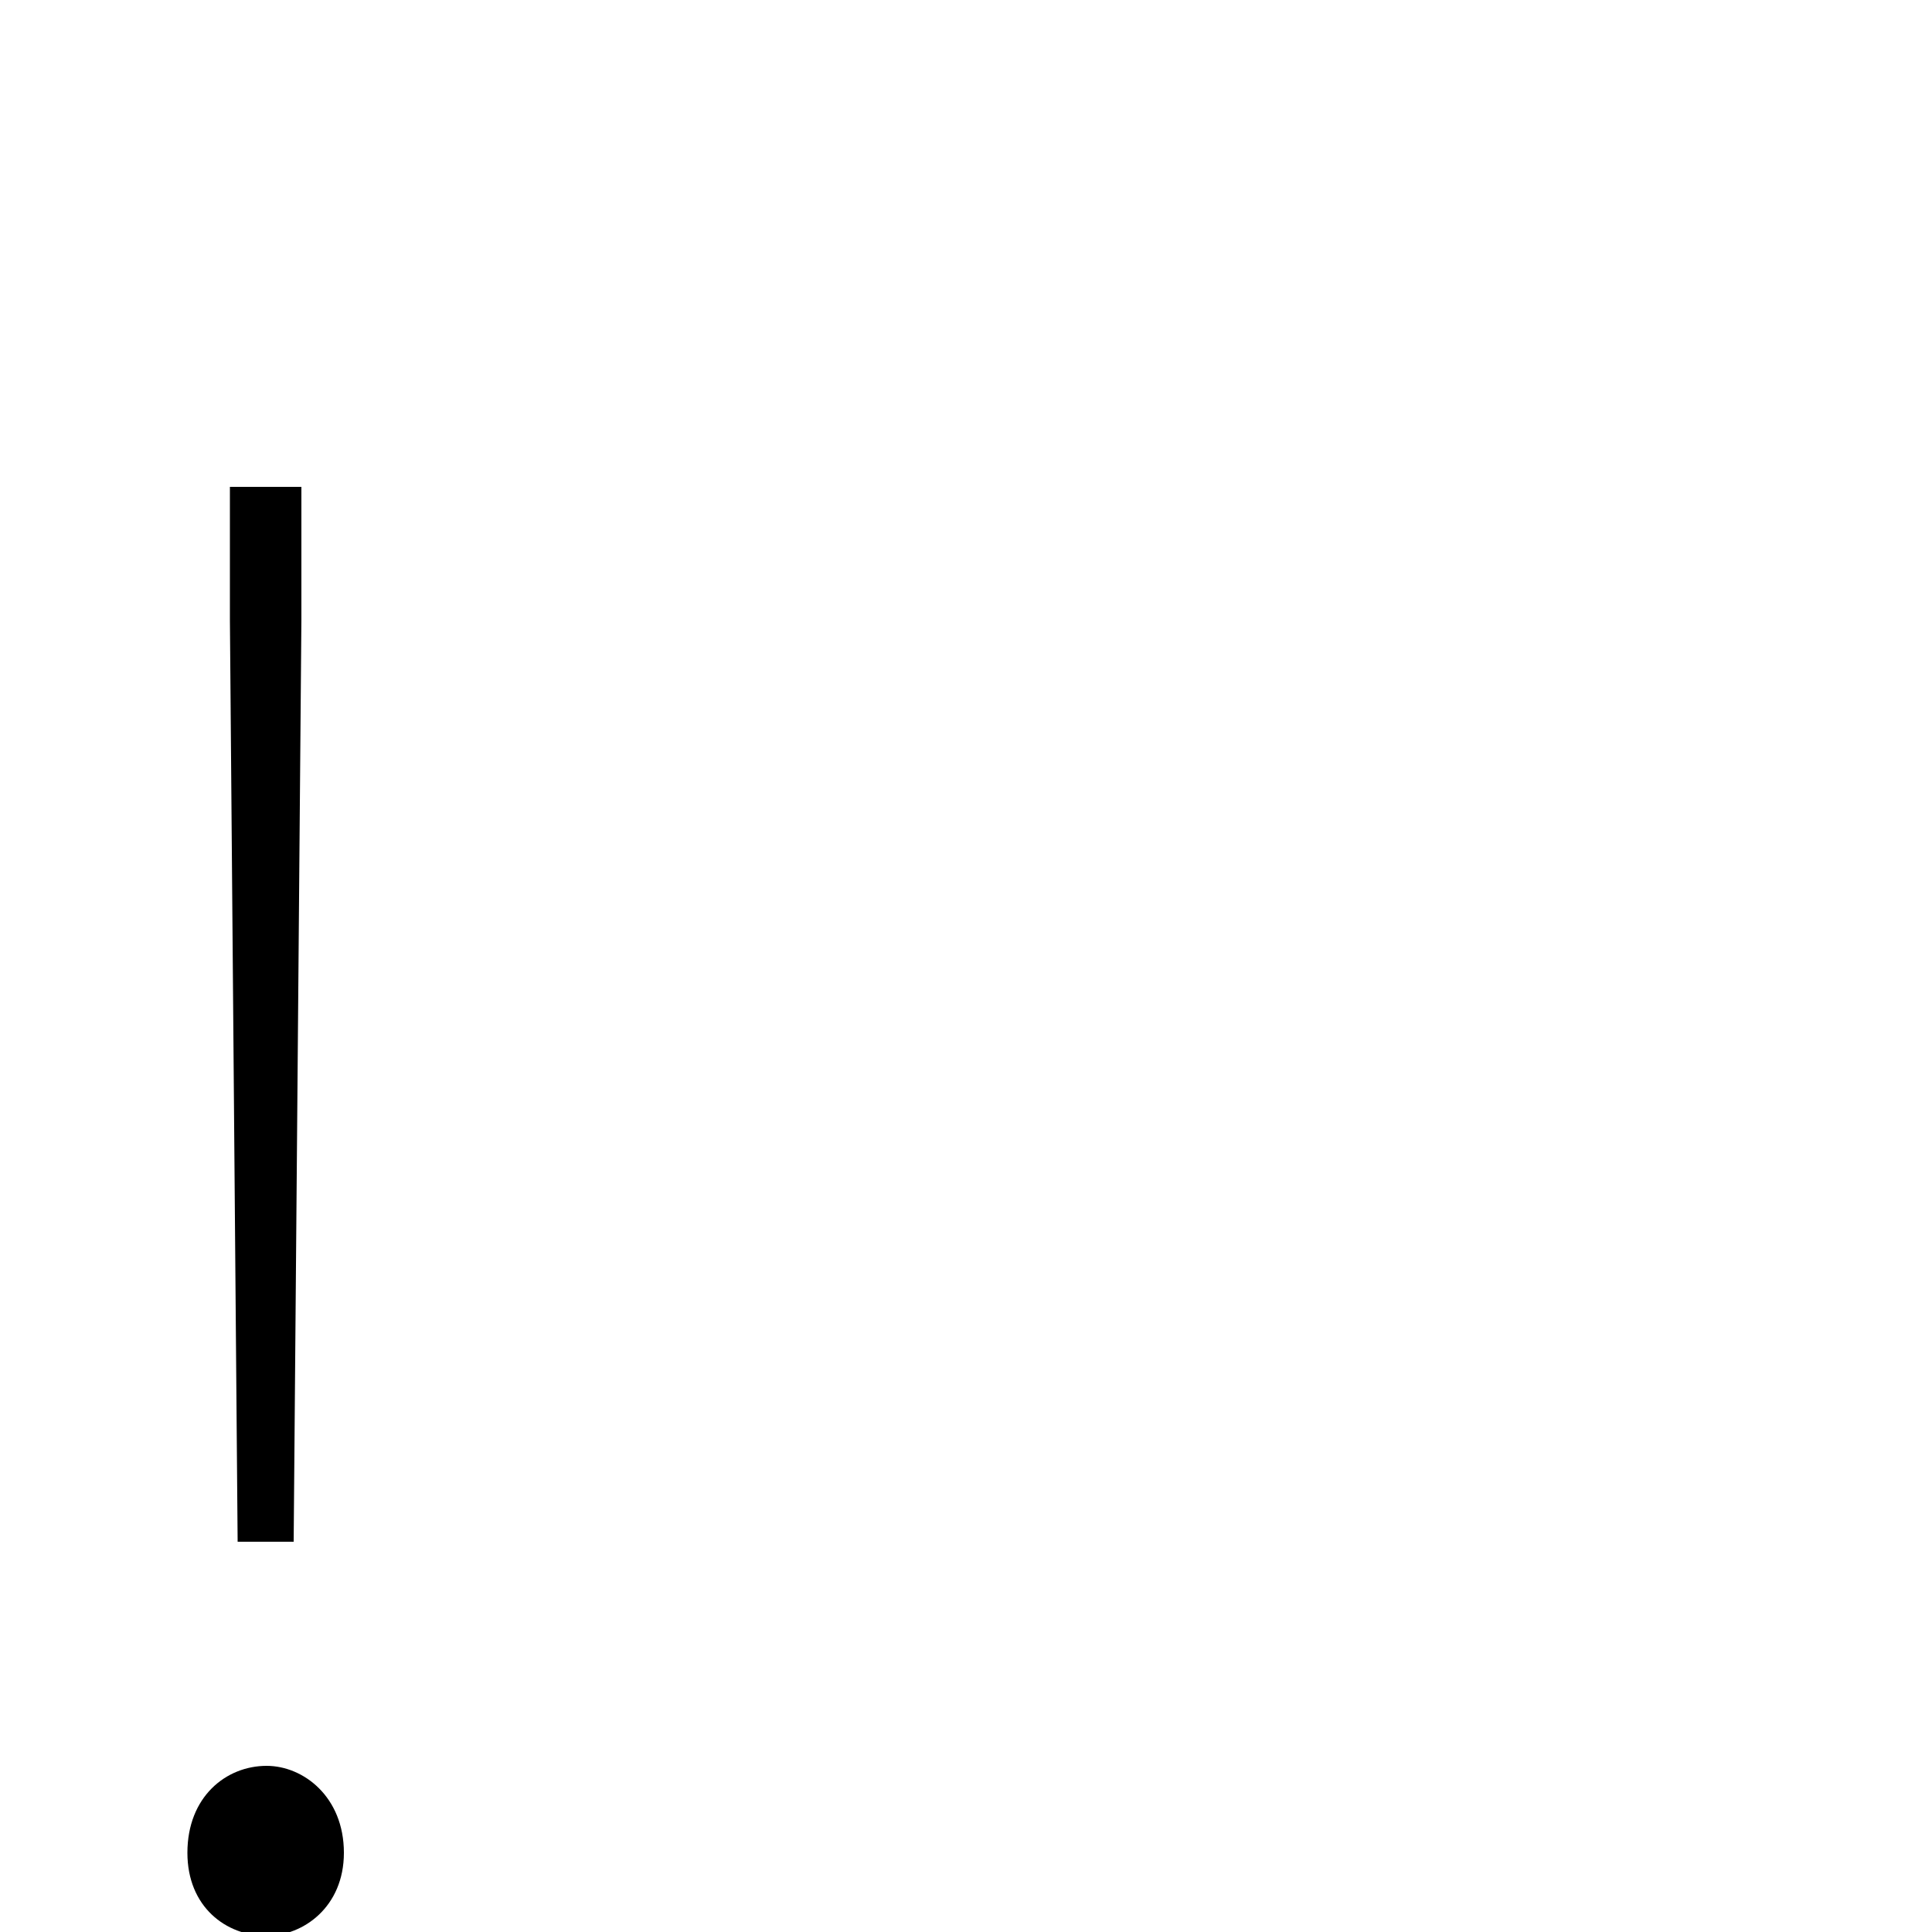 <svg xmlns="http://www.w3.org/2000/svg" viewBox="0 -1000 1000 1000">
	<path fill="#000000" d="M123 -202H152L156 -679V-748H119V-679ZM138 2C157 2 178 -13 178 -41C178 -70 157 -86 138 -86C117 -86 97 -70 97 -41C97 -13 117 2 138 2Z"/>
</svg>